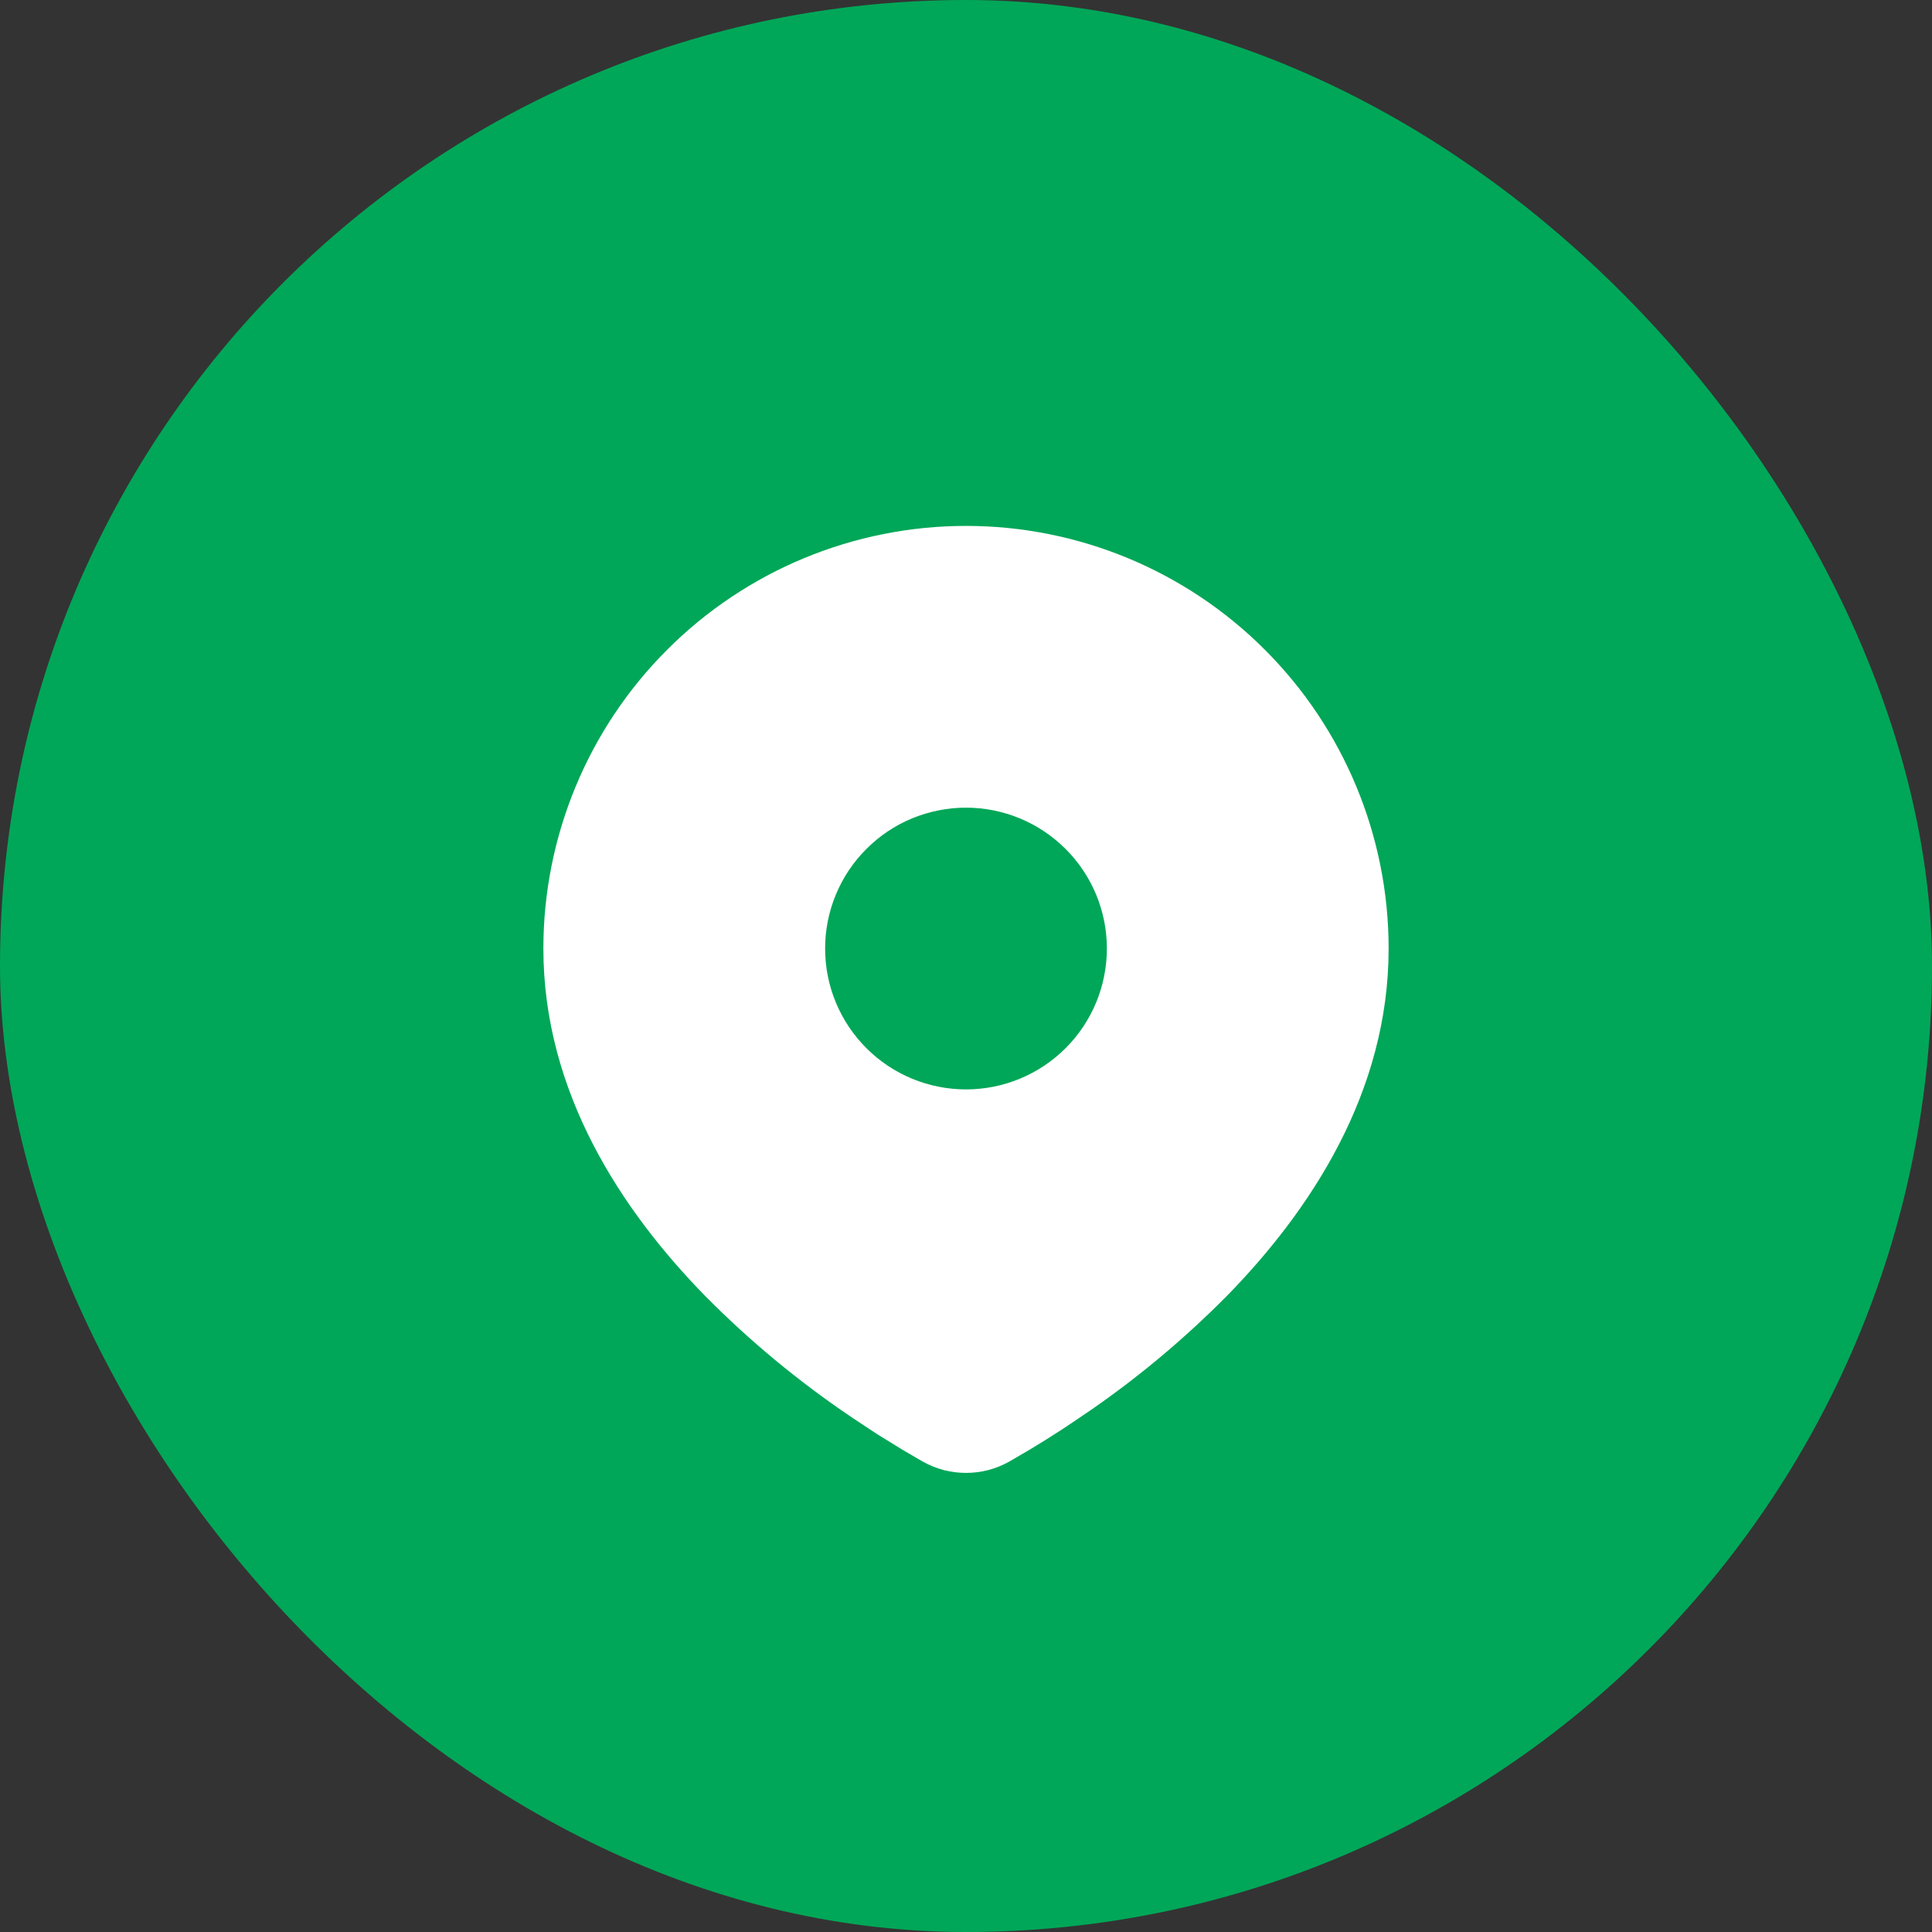<svg width="24" height="24" viewBox="0 0 24 24" fill="none" xmlns="http://www.w3.org/2000/svg">
<rect x="0" y="0" width="24" height="24" fill="#333333" stroke="none"/>
<rect width="24" height="24" rx="12" fill="#00A758"/>
<path d="M12 6.533C13.392 6.533 14.728 7.086 15.712 8.071C16.697 9.055 17.25 10.391 17.25 11.783C17.25 13.576 16.272 15.044 15.242 16.097C14.727 16.617 14.166 17.089 13.565 17.506L13.316 17.675L13.199 17.753L12.979 17.893L12.783 18.013L12.541 18.154C12.376 18.248 12.19 18.297 12 18.297C11.81 18.297 11.624 18.248 11.459 18.154L11.217 18.013L10.913 17.826L10.801 17.753L10.562 17.594C9.913 17.155 9.309 16.654 8.758 16.097C7.728 15.043 6.75 13.576 6.75 11.783C6.75 10.391 7.303 9.055 8.288 8.071C9.272 7.086 10.608 6.533 12 6.533ZM12 10.033C11.77 10.033 11.543 10.079 11.33 10.166C11.118 10.254 10.925 10.383 10.763 10.546C10.6 10.708 10.471 10.901 10.383 11.114C10.295 11.326 10.25 11.553 10.25 11.783C10.25 12.013 10.295 12.241 10.383 12.453C10.471 12.665 10.6 12.858 10.763 13.021C10.925 13.183 11.118 13.312 11.33 13.4C11.543 13.488 11.77 13.533 12 13.533C12.464 13.533 12.909 13.349 13.237 13.021C13.566 12.693 13.75 12.247 13.75 11.783C13.75 11.319 13.566 10.874 13.237 10.546C12.909 10.218 12.464 10.033 12 10.033Z" fill="white"/>
</svg>
